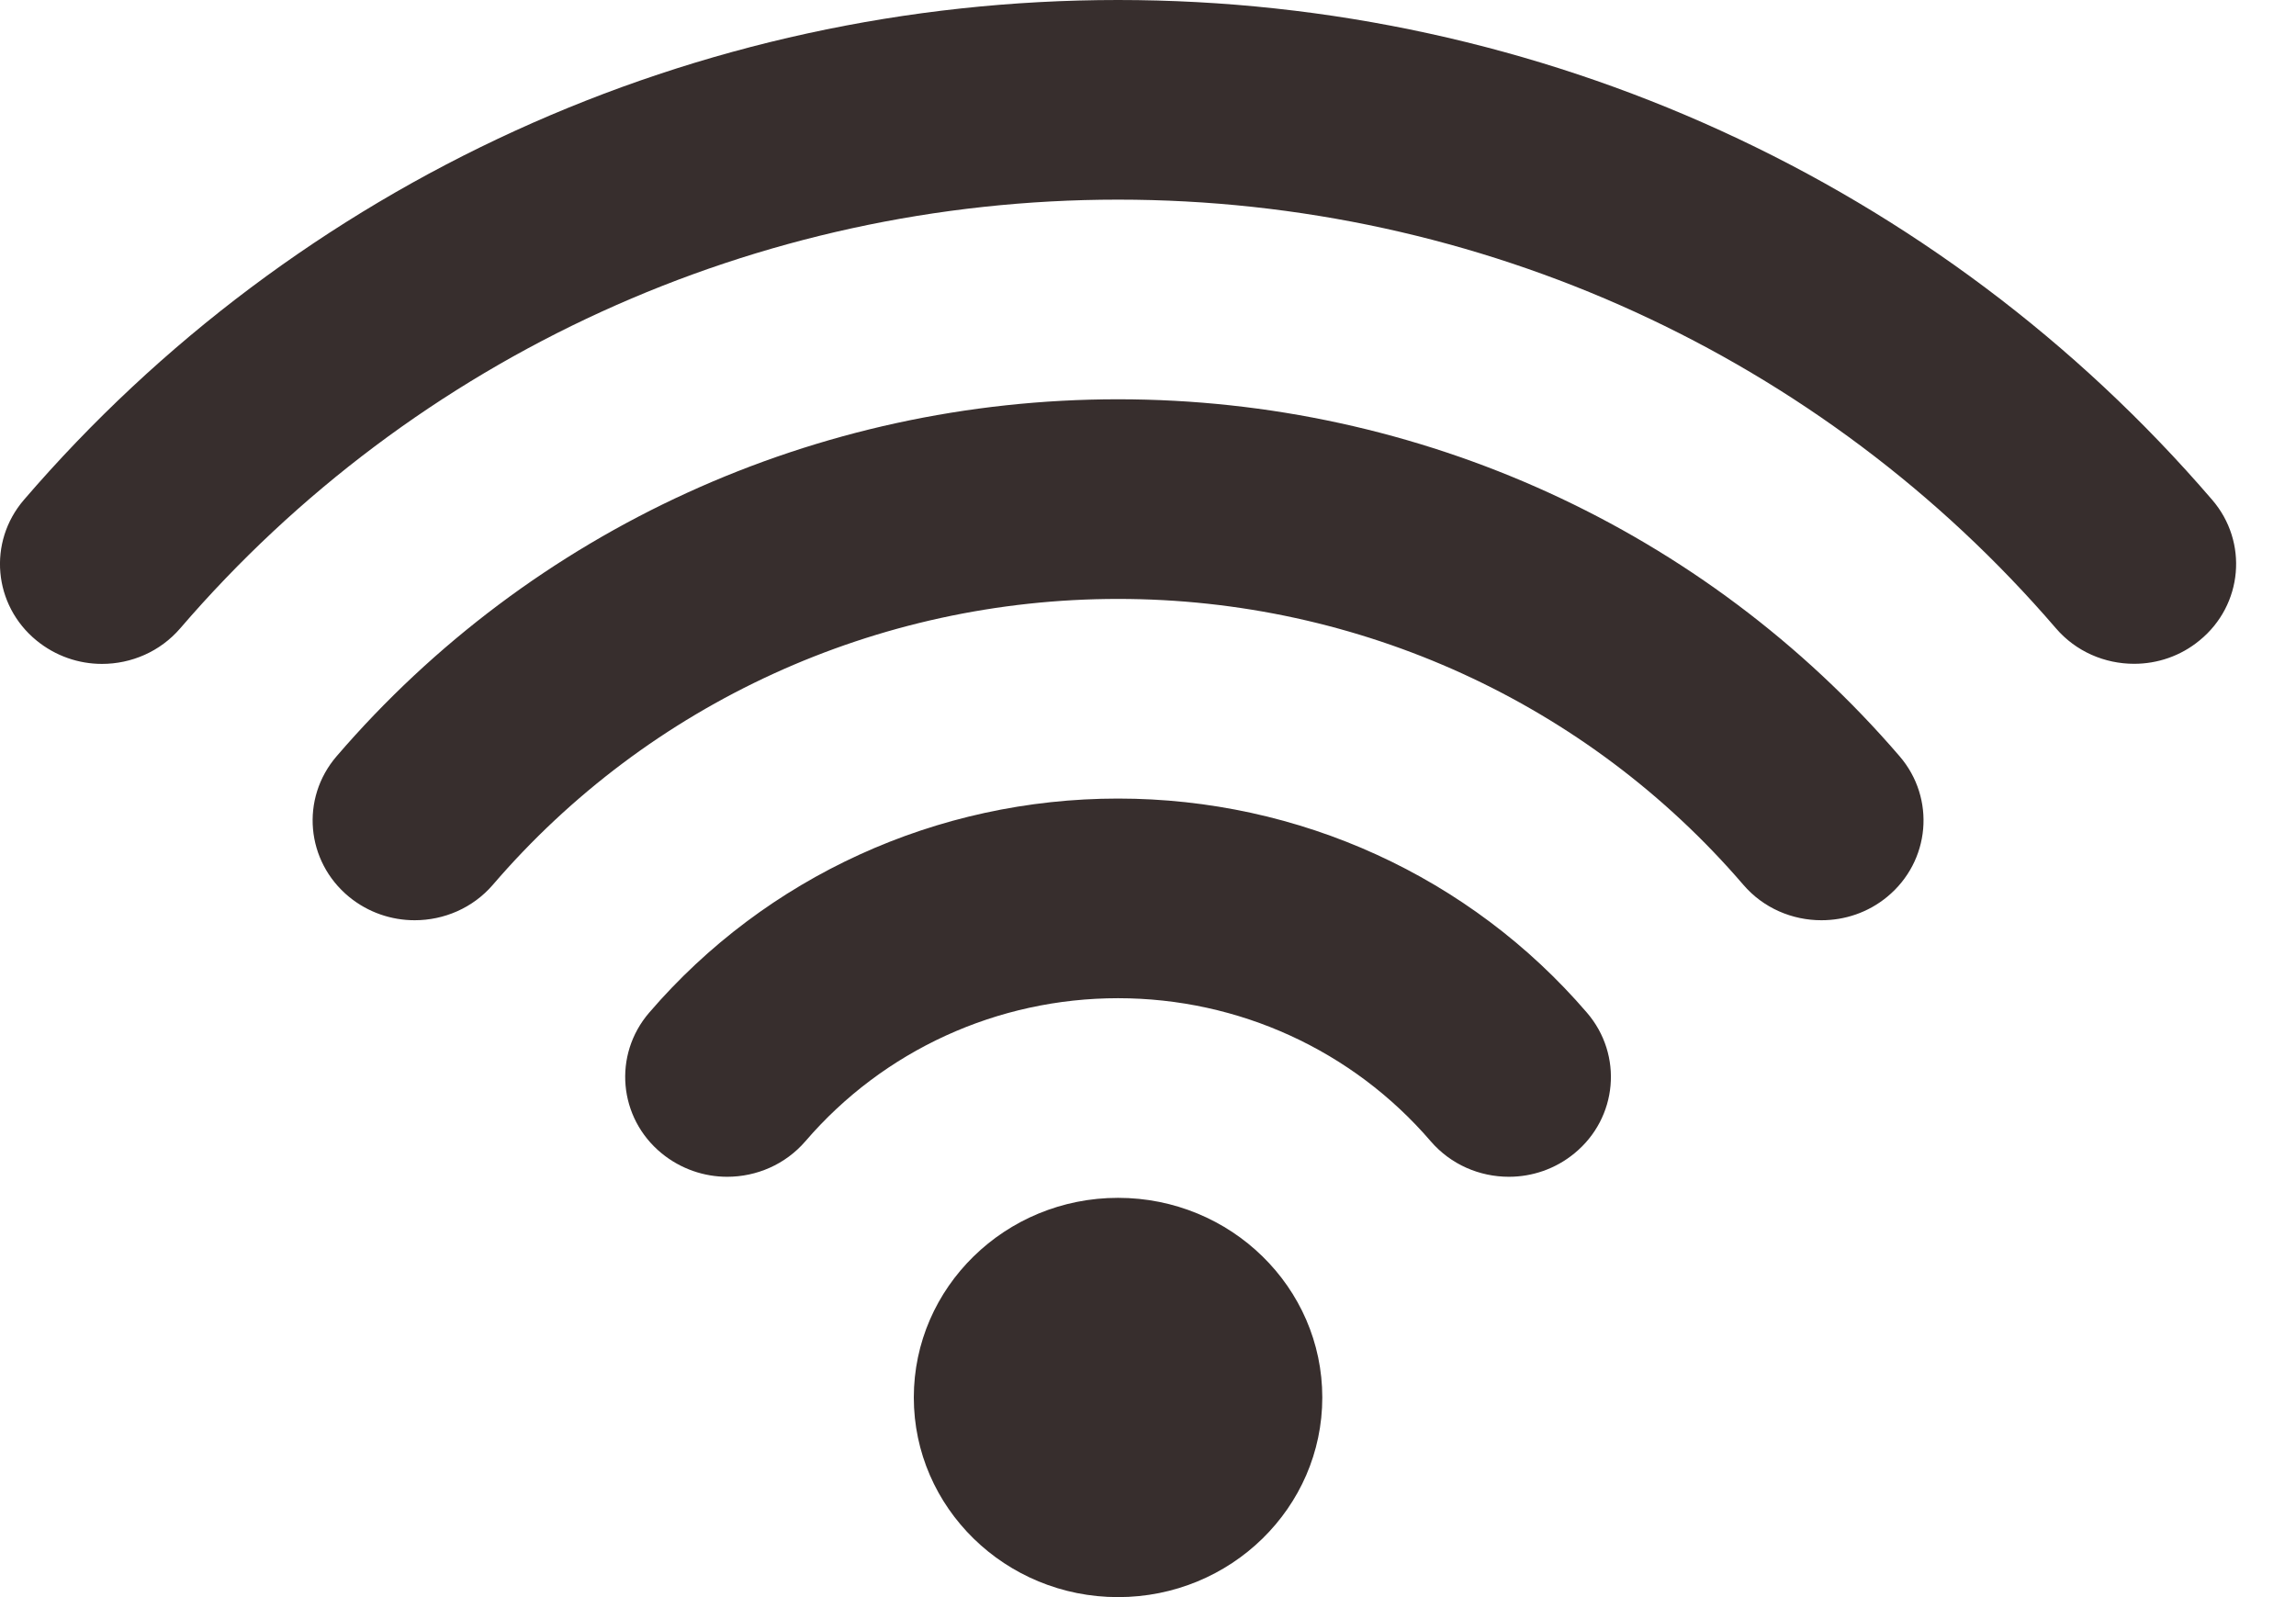 <svg width="23px" height="16px" viewBox="0 0 23 16" version="1.1" xmlns="http://www.w3.org/2000/svg" xmlns:xlink="http://www.w3.org/1999/xlink">
    <g id="1366-Desktop:-05.Ficha-Tecnica" stroke="none" stroke-width="1" fill="none" fill-rule="evenodd" transform="translate(-374, -191)">
        <g id="CONTENT" transform="translate(32, 105)" fill="#372E2D" fill-rule="nonzero">
            <g id="DIFERENCIAIS_RIGHT" transform="translate(2, 7)">
                <g id="DIFERENCIAIS" transform="translate(338, 0)">
                    <g id="Wifi" transform="translate(2, 77)">
                        <path d="M11.2,14 C10.071,14 9.154,14.896 9.154,16 C9.154,17.104 10.071,18 11.2,18 C12.329,18 13.246,17.104 13.246,16 C13.246,14.896 12.329,14 11.2,14 Z M22.16,7.007 C19.425,3.825 15.43,2 11.2,2 C6.97,2 2.976,3.825 0.24,7.007 C-0.124,7.43 -0.068,8.061 0.365,8.416 C0.557,8.573 0.789,8.651 1.022,8.651 C1.314,8.651 1.604,8.529 1.806,8.294 C4.152,5.565 7.576,4 11.2,4 C14.824,4 18.248,5.565 20.594,8.293 C20.796,8.529 21.086,8.65 21.378,8.65 C21.611,8.65 21.844,8.573 22.035,8.415 C22.468,8.061 22.524,7.429 22.16,7.007 Z M11.2,6 C8.179,6 5.326,7.303 3.372,9.576 C3.008,9.999 3.064,10.629 3.497,10.985 C3.689,11.142 3.922,11.219 4.154,11.219 C4.446,11.219 4.736,11.098 4.938,10.863 C6.501,9.043 8.784,8 11.2,8 C13.616,8 15.899,9.043 17.463,10.863 C17.665,11.099 17.955,11.219 18.246,11.219 C18.479,11.219 18.712,11.143 18.904,10.985 C19.337,10.629 19.392,9.998 19.029,9.576 C17.074,7.303 14.221,6 11.2,6 Z M11.2,10 C9.386,10 7.674,10.782 6.503,12.145 C6.139,12.568 6.195,13.199 6.628,13.554 C6.82,13.711 7.053,13.789 7.285,13.789 C7.577,13.789 7.867,13.667 8.069,13.432 C8.851,12.522 9.992,12 11.2,12 C12.408,12 13.549,12.522 14.331,13.432 C14.534,13.668 14.823,13.789 15.115,13.789 C15.347,13.789 15.58,13.712 15.772,13.554 C16.205,13.199 16.261,12.568 15.897,12.145 C14.726,10.782 13.014,10 11.2,10 Z" id="Shape"></path>
                    </g>
                </g>
            </g>
        </g>
    </g>
</svg>